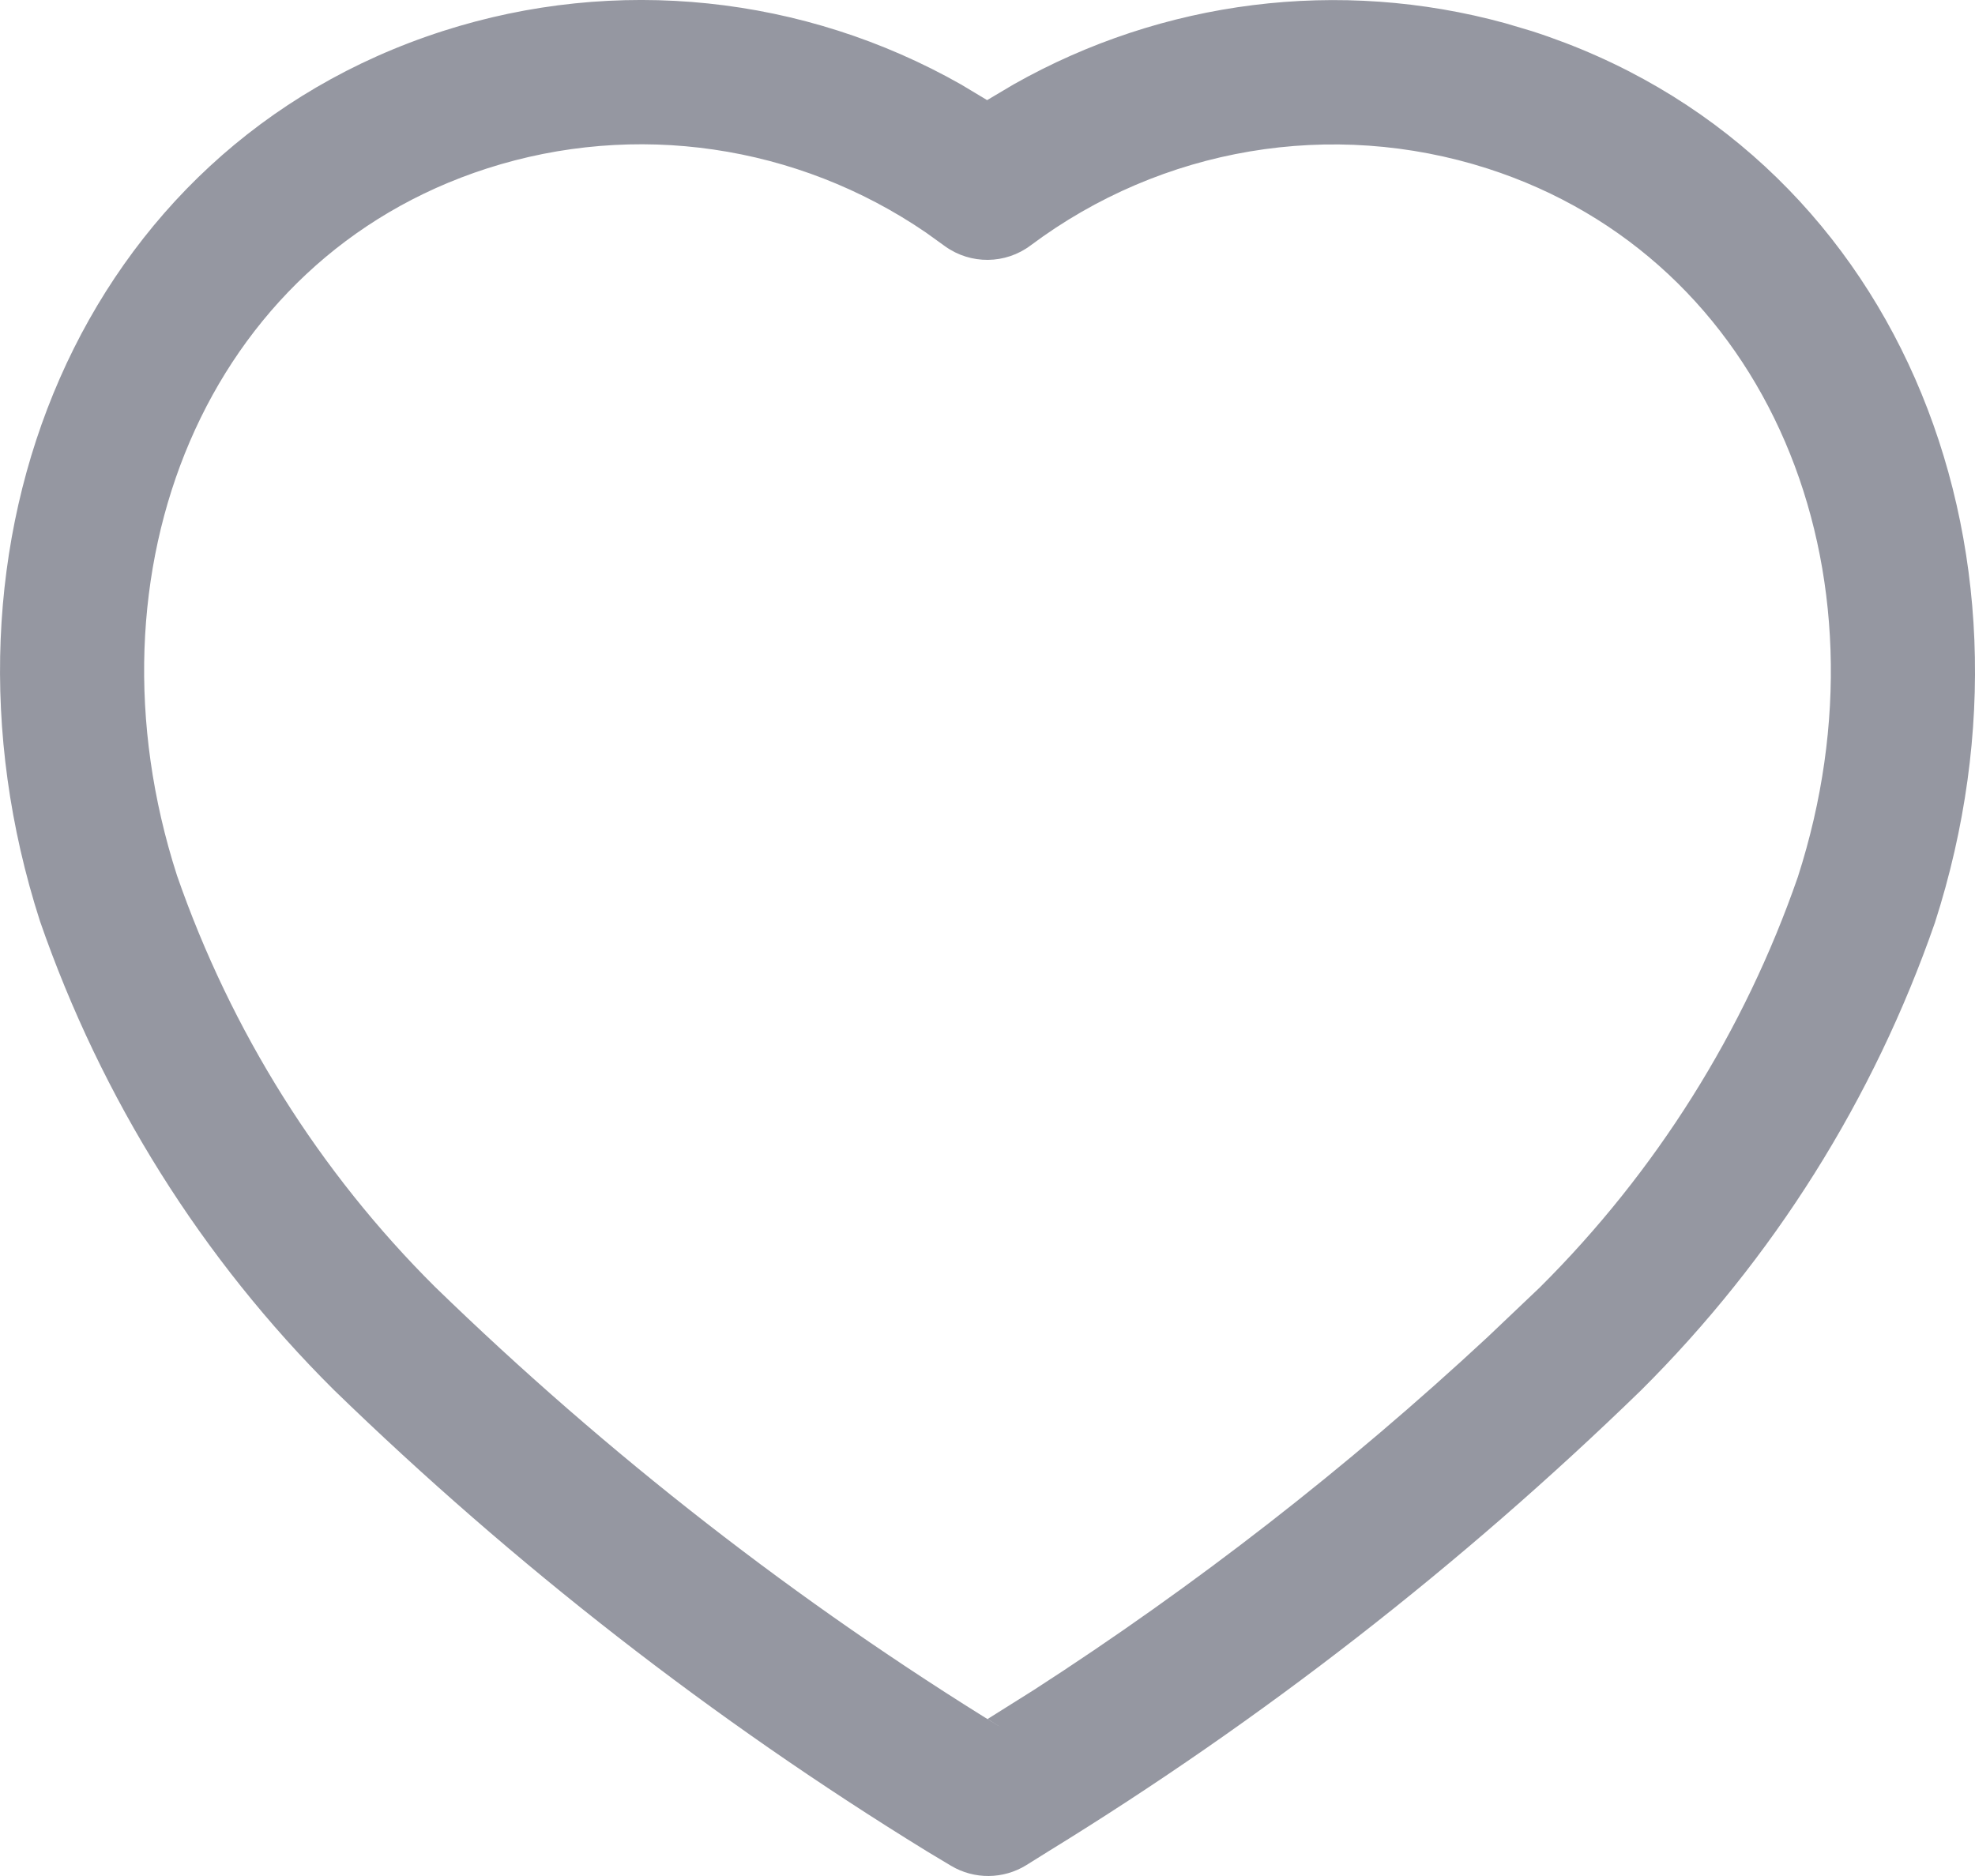 <svg width="20" height="19" viewBox="0 0 20 19" fill="none" xmlns="http://www.w3.org/2000/svg">
<path fill-rule="evenodd" clip-rule="evenodd" d="M0.405 9.33C-0.826 5.506 0.812 1.497 4.483 0.315C6.24 -0.25 8.142 -0.047 9.733 0.856L9.996 1.014L10.264 0.855C11.773 0.001 13.562 -0.227 15.246 0.236L15.512 0.315C19.185 1.498 20.829 5.508 19.594 9.345C18.974 11.13 17.958 12.748 16.617 14.082C14.793 15.854 12.781 17.419 10.622 18.747L10.393 18.89C10.16 19.034 9.866 19.037 9.63 18.896L9.385 18.749C7.223 17.419 5.211 15.854 3.38 14.076C2.045 12.748 1.029 11.13 0.405 9.33ZM9.571 2.495L9.375 2.354C8.071 1.463 6.433 1.223 4.932 1.706C2.087 2.622 0.798 5.778 1.792 8.866C2.339 10.442 3.235 11.87 4.406 13.034C6.154 14.732 8.08 16.231 10.144 17.5L10.001 17.41L10.469 17.116C12.103 16.061 13.641 14.864 15.064 13.542L15.592 13.04C16.769 11.87 17.665 10.442 18.206 8.882C19.205 5.781 17.91 2.623 15.064 1.707C13.487 1.201 11.766 1.491 10.436 2.486C10.181 2.677 9.831 2.681 9.571 2.495Z" fill="#9597A1"/>
</svg>
